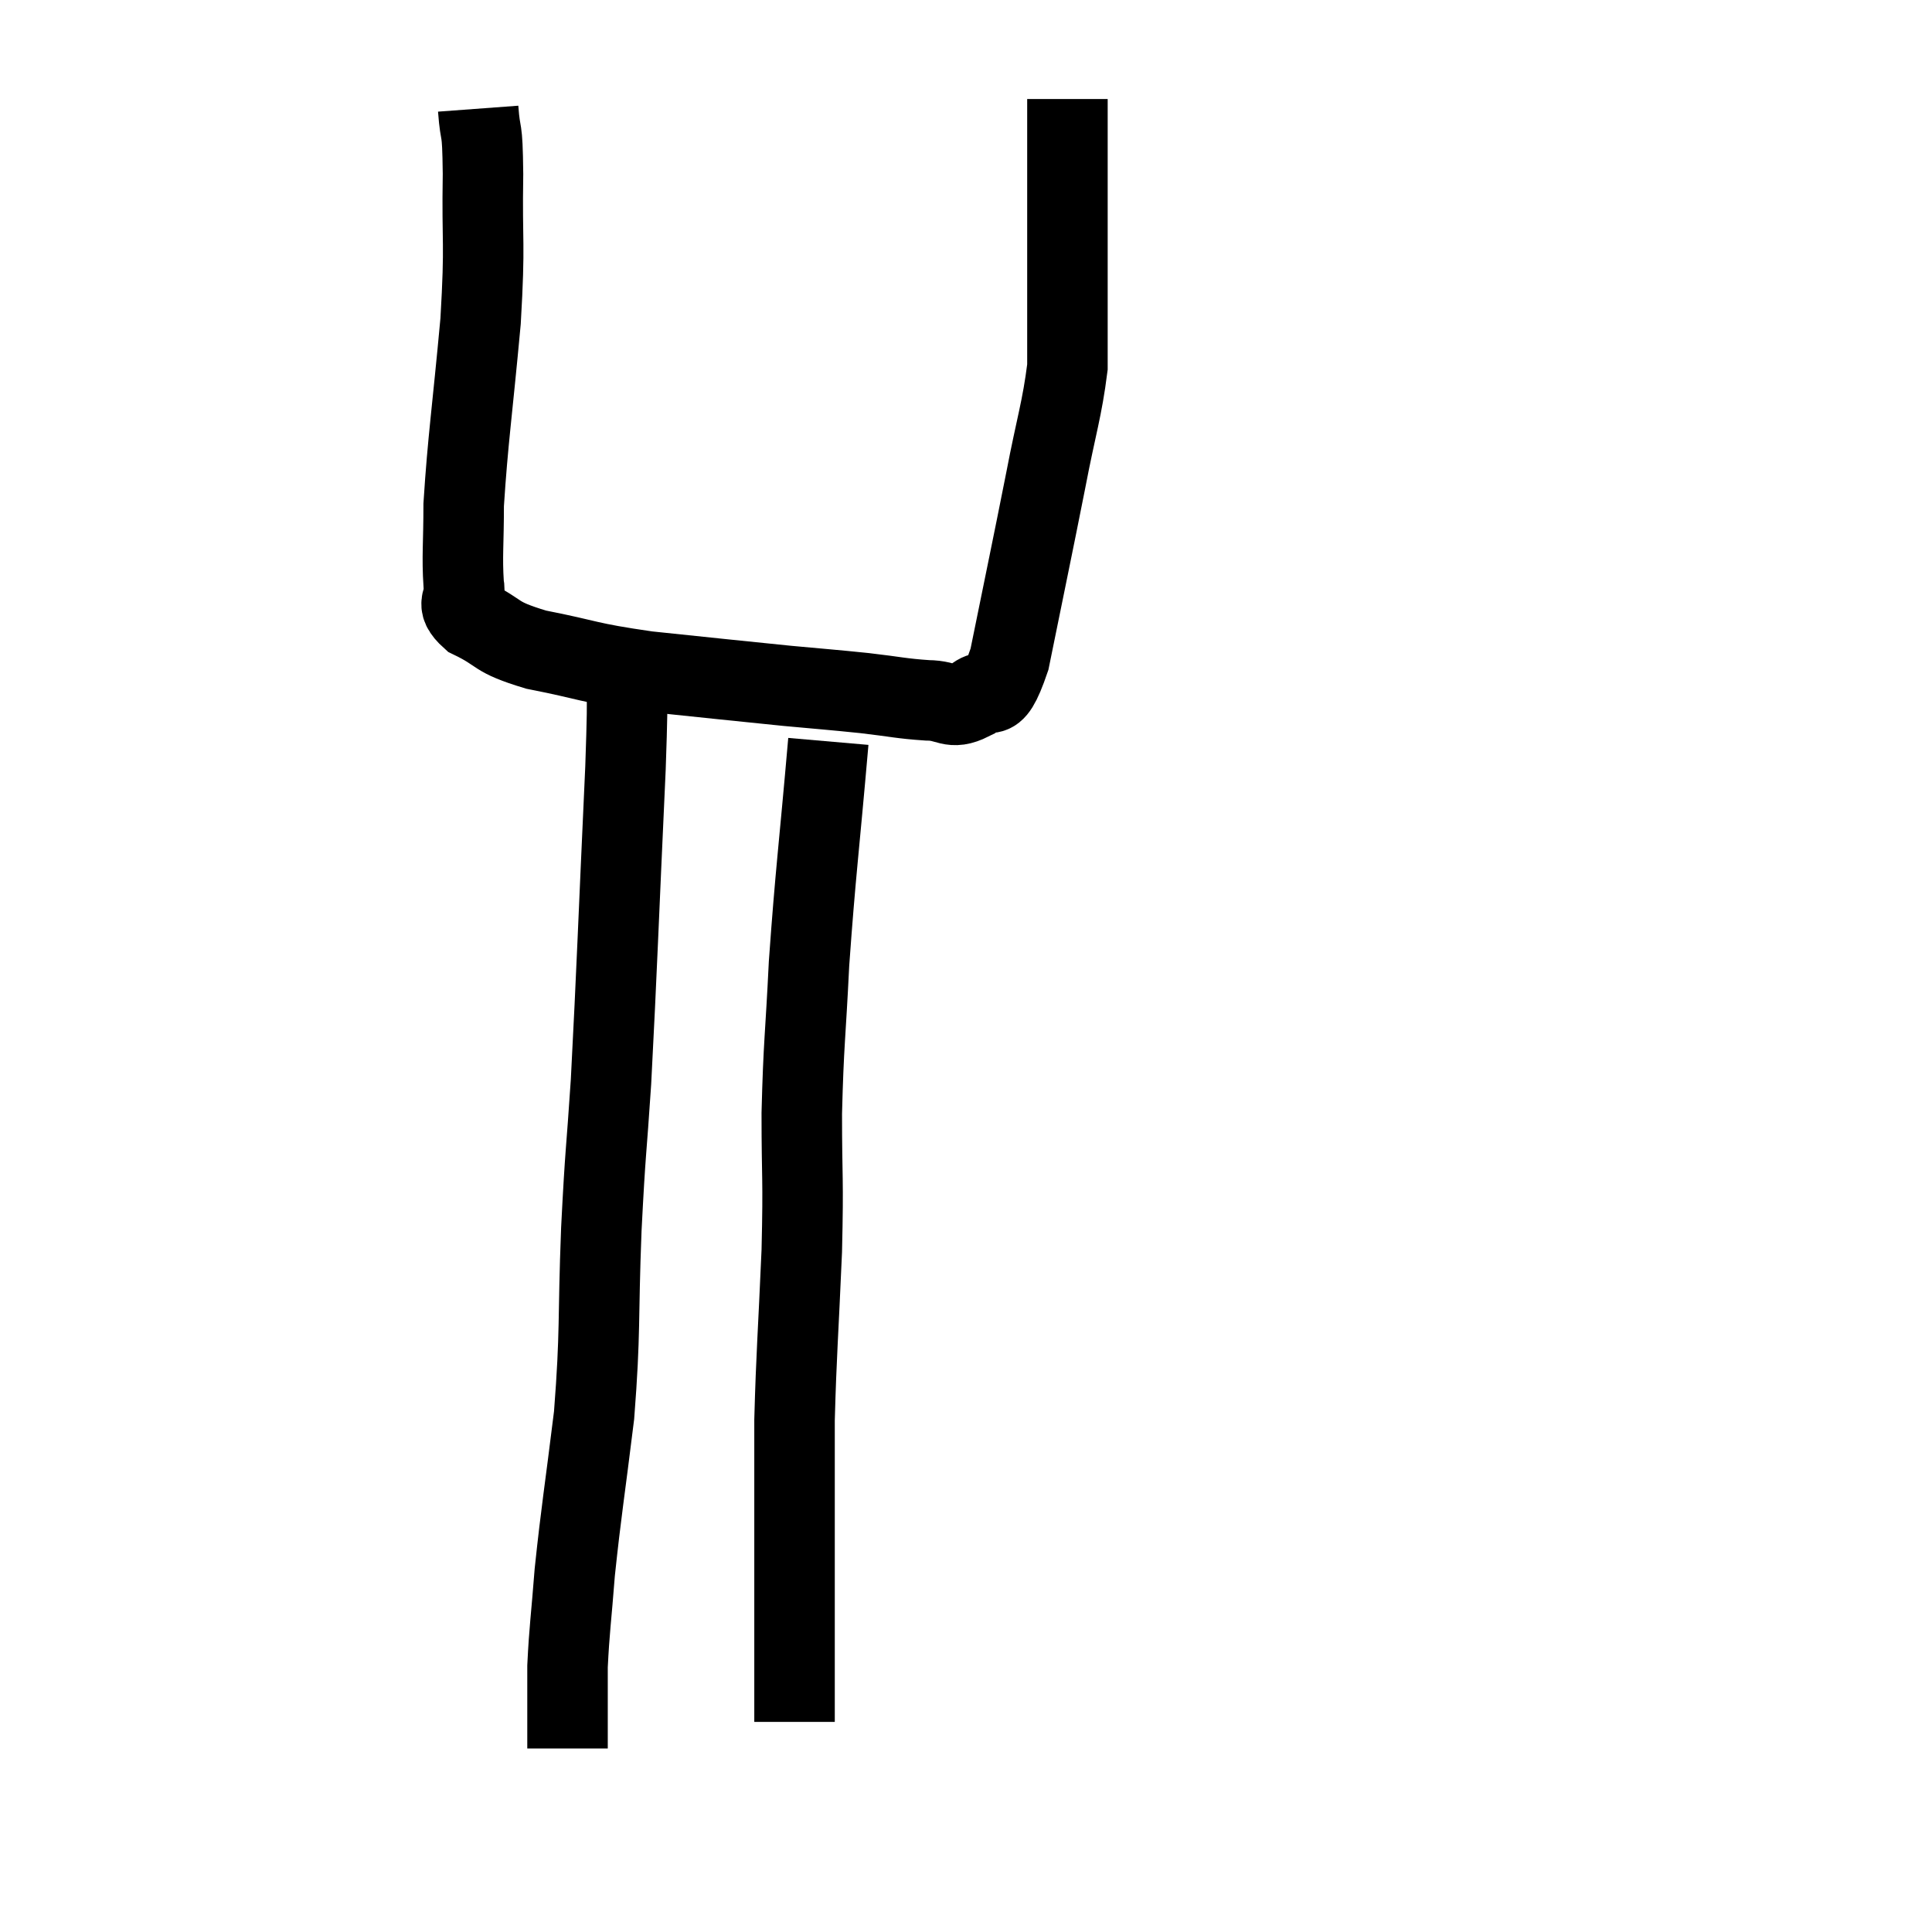 <svg width="48" height="48" viewBox="0 0 48 48" xmlns="http://www.w3.org/2000/svg"><path d="M 11.88 2.7 C 11.94 3.51, 11.985 3, 12 4.32 C 11.97 6.15, 12.06 5.925, 11.94 7.98 C 11.73 10.26, 11.625 10.905, 11.52 12.54 C 11.52 13.53, 11.475 13.815, 11.52 14.52 C 11.61 14.94, 11.25 14.955, 11.7 15.36 C 12.51 15.75, 12.225 15.81, 13.32 16.14 C 14.7 16.41, 14.52 16.455, 16.08 16.68 C 17.82 16.86, 18.21 16.905, 19.56 17.04 C 20.52 17.13, 20.61 17.13, 21.48 17.22 C 22.26 17.31, 22.38 17.355, 23.04 17.4 C 23.58 17.4, 23.61 17.655, 24.12 17.4 C 24.6 16.89, 24.615 17.745, 25.08 16.38 C 25.53 14.16, 25.62 13.755, 25.98 11.94 C 26.25 10.53, 26.385 10.185, 26.52 9.12 C 26.52 8.4, 26.52 8.04, 26.52 7.68 C 26.52 7.68, 26.52 7.785, 26.52 7.68 C 26.52 7.47, 26.52 7.785, 26.52 7.26 C 26.52 6.42, 26.52 6.78, 26.52 5.58 C 26.52 4.02, 26.52 3.24, 26.52 2.46 C 26.52 2.46, 26.52 2.46, 26.52 2.46 L 26.52 2.46" fill="none" stroke="black" stroke-width="2"></path><path d="M 15.54 16.5 C 15.54 17.79, 15.63 16.485, 15.54 19.08 C 15.36 22.98, 15.33 24.015, 15.18 26.88 C 15.06 28.71, 15.045 28.47, 14.94 30.54 C 14.85 32.85, 14.925 33.03, 14.76 35.16 C 14.52 37.11, 14.445 37.5, 14.28 39.06 C 14.19 40.23, 14.145 40.47, 14.1 41.4 C 14.1 42.09, 14.1 42.27, 14.1 42.78 C 14.1 43.11, 14.1 43.275, 14.1 43.44 L 14.1 43.44" fill="none" stroke="black" stroke-width="2"></path><path d="M 20.58 18.42 C 20.34 21.18, 20.265 21.63, 20.1 23.94 C 20.01 25.8, 19.965 25.875, 19.92 27.66 C 19.92 29.37, 19.965 29.175, 19.92 31.08 C 19.83 33.18, 19.785 33.615, 19.74 35.28 C 19.74 36.51, 19.74 36.78, 19.74 37.74 C 19.74 38.43, 19.74 38.55, 19.74 39.12 C 19.74 39.57, 19.74 39.48, 19.74 40.02 C 19.74 40.65, 19.74 40.71, 19.74 41.28 C 19.74 41.79, 19.74 41.925, 19.74 42.3 C 19.74 42.54, 19.74 42.66, 19.74 42.78 L 19.74 42.78" fill="none" stroke="black" stroke-width="2"></path></svg>
